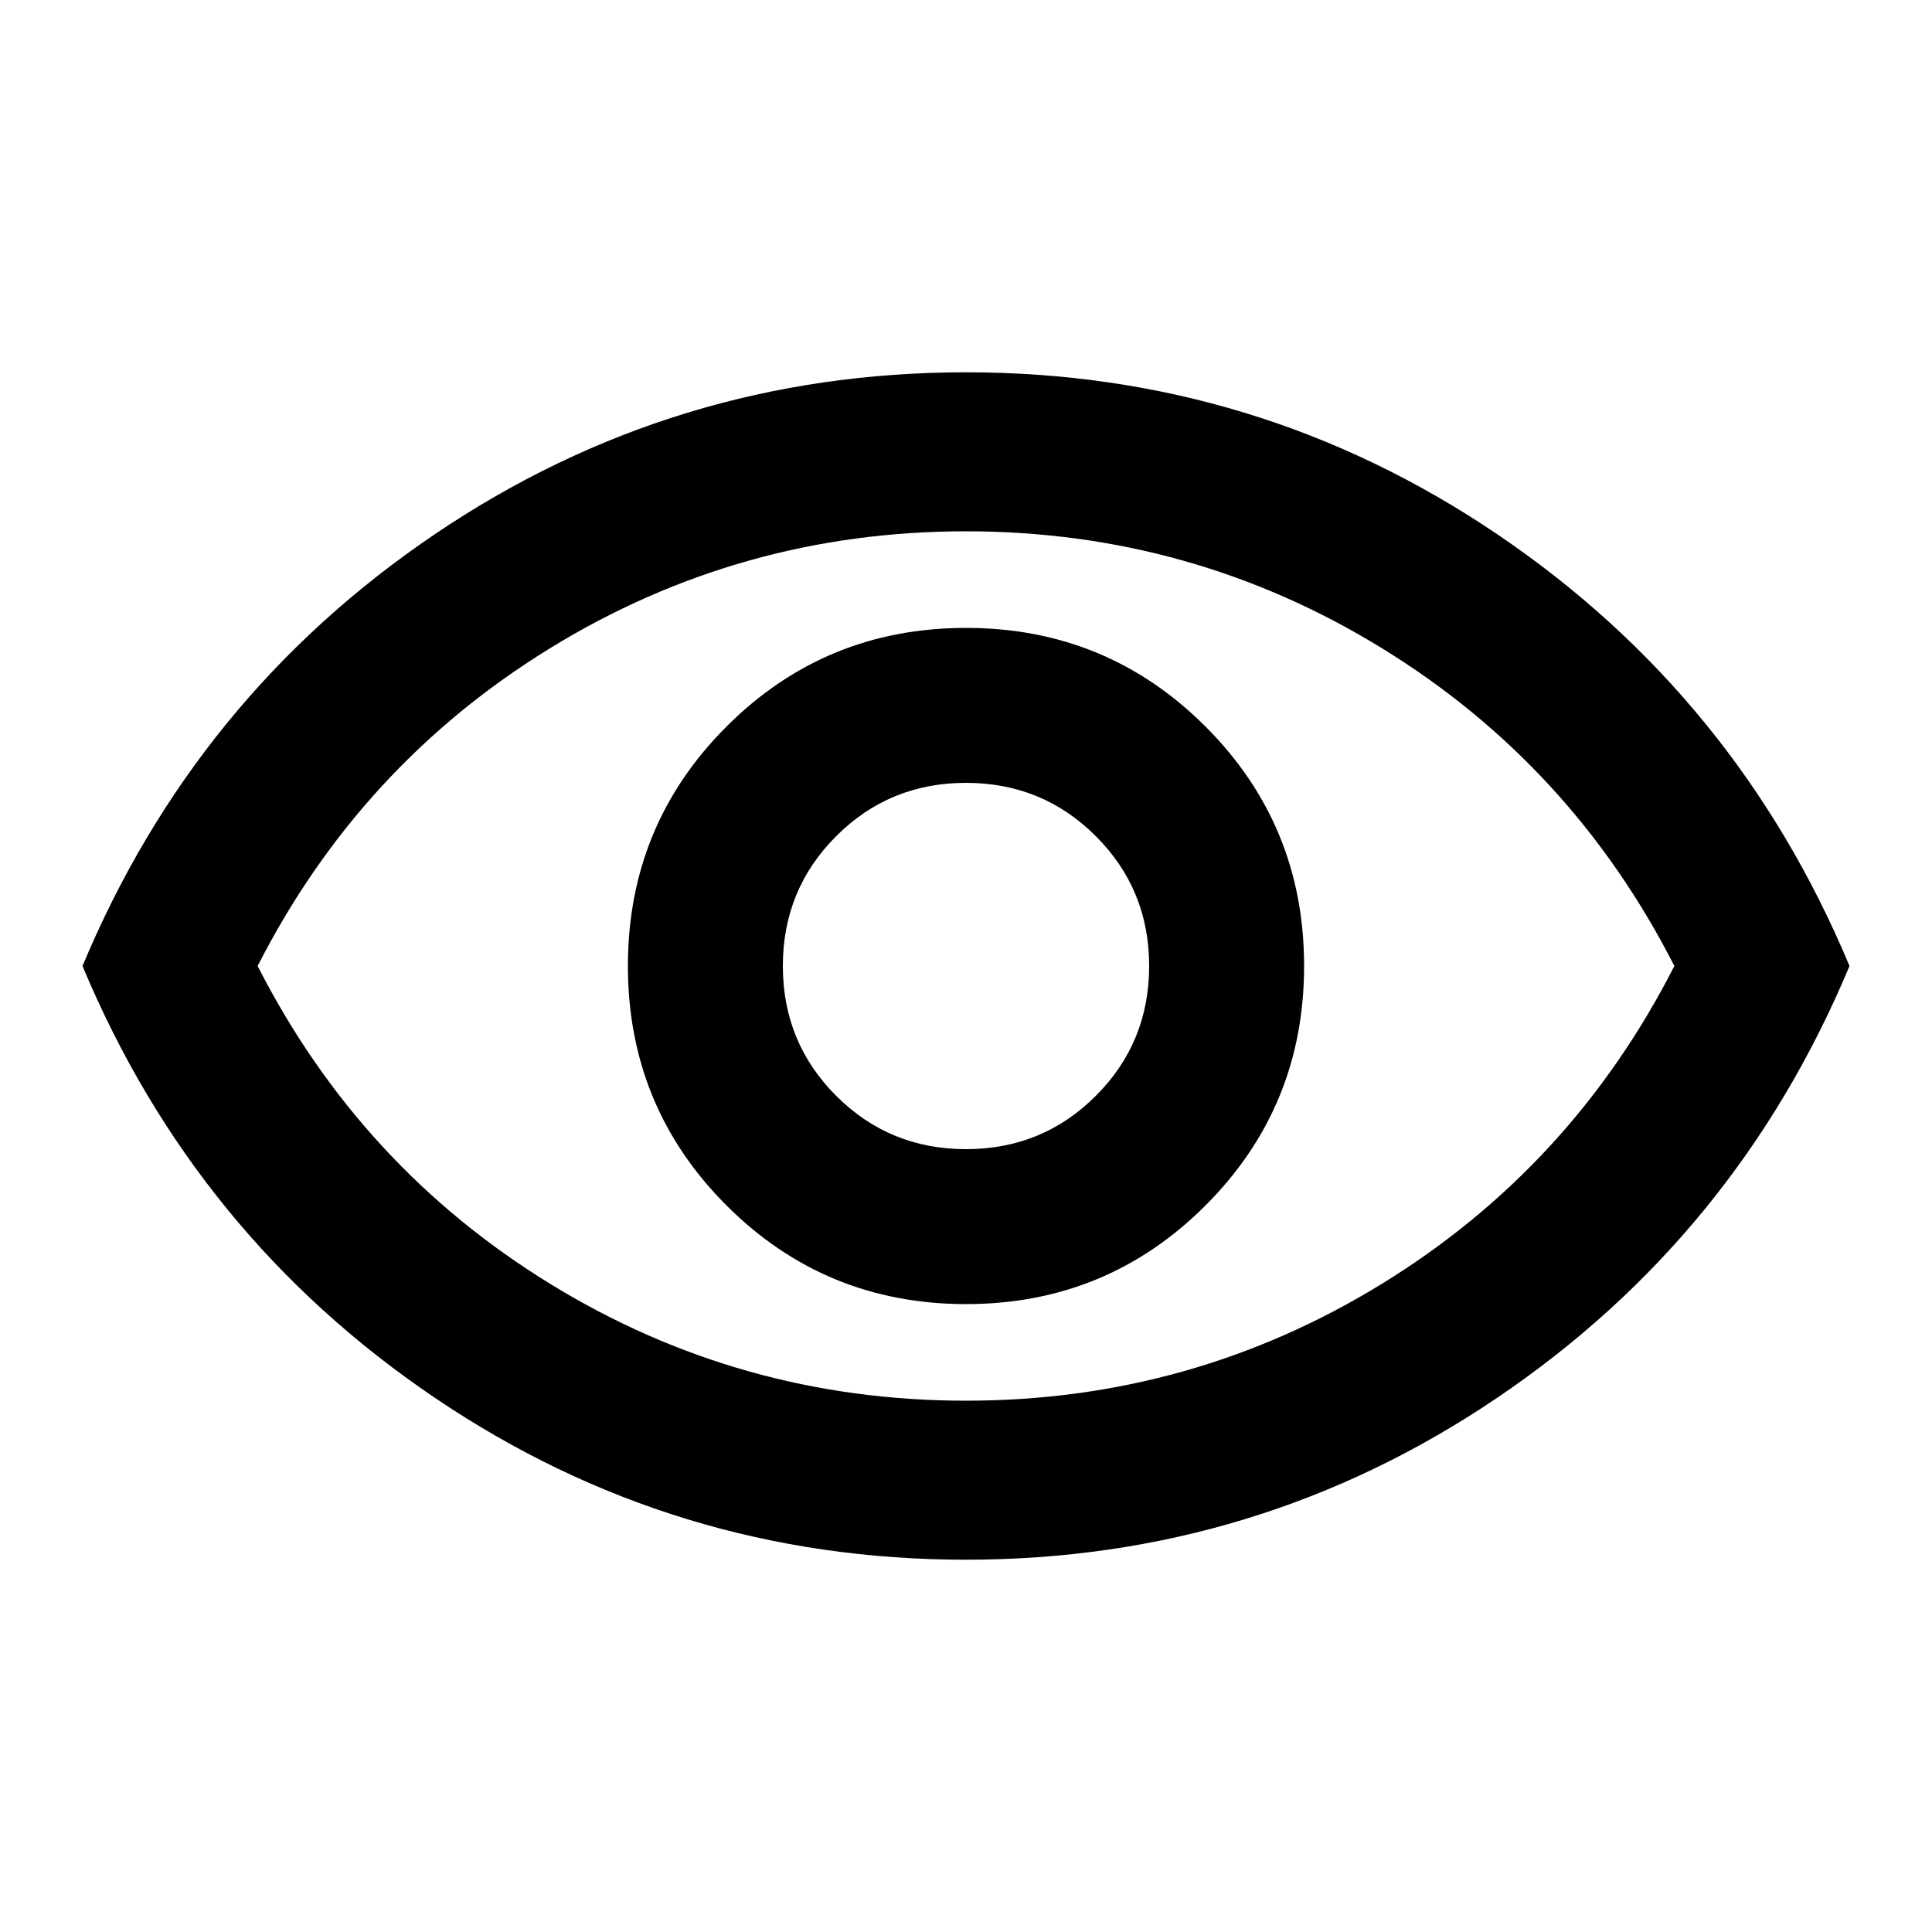 <svg xmlns="http://www.w3.org/2000/svg" height="20" width="20"><path d="M10 13.5q1.458 0 2.479-1.021Q13.5 11.458 13.5 10q0-1.458-1.021-2.479Q11.458 6.5 10 6.5q-1.458 0-2.479 1.021Q6.5 8.542 6.5 10q0 1.458 1.021 2.479Q8.542 13.5 10 13.5Zm0-1.604q-.792 0-1.344-.552T8.104 10q0-.792.552-1.344T10 8.104q.792 0 1.344.552T11.896 10q0 .792-.552 1.344T10 11.896Zm0 4.25q-3.021 0-5.5-1.677T.854 10Q2.021 7.208 4.5 5.531 6.979 3.854 10 3.854t5.5 1.677Q17.979 7.208 19.146 10q-1.167 2.792-3.646 4.469-2.479 1.677-5.5 1.677ZM10 10Zm0 4.5q2.333 0 4.302-1.208 1.969-1.209 3.031-3.292-1.062-2.083-3.031-3.292Q12.333 5.5 10 5.5q-2.333 0-4.302 1.208Q3.729 7.917 2.667 10q1.062 2.083 3.031 3.292Q7.667 14.5 10 14.5Z"/></svg>